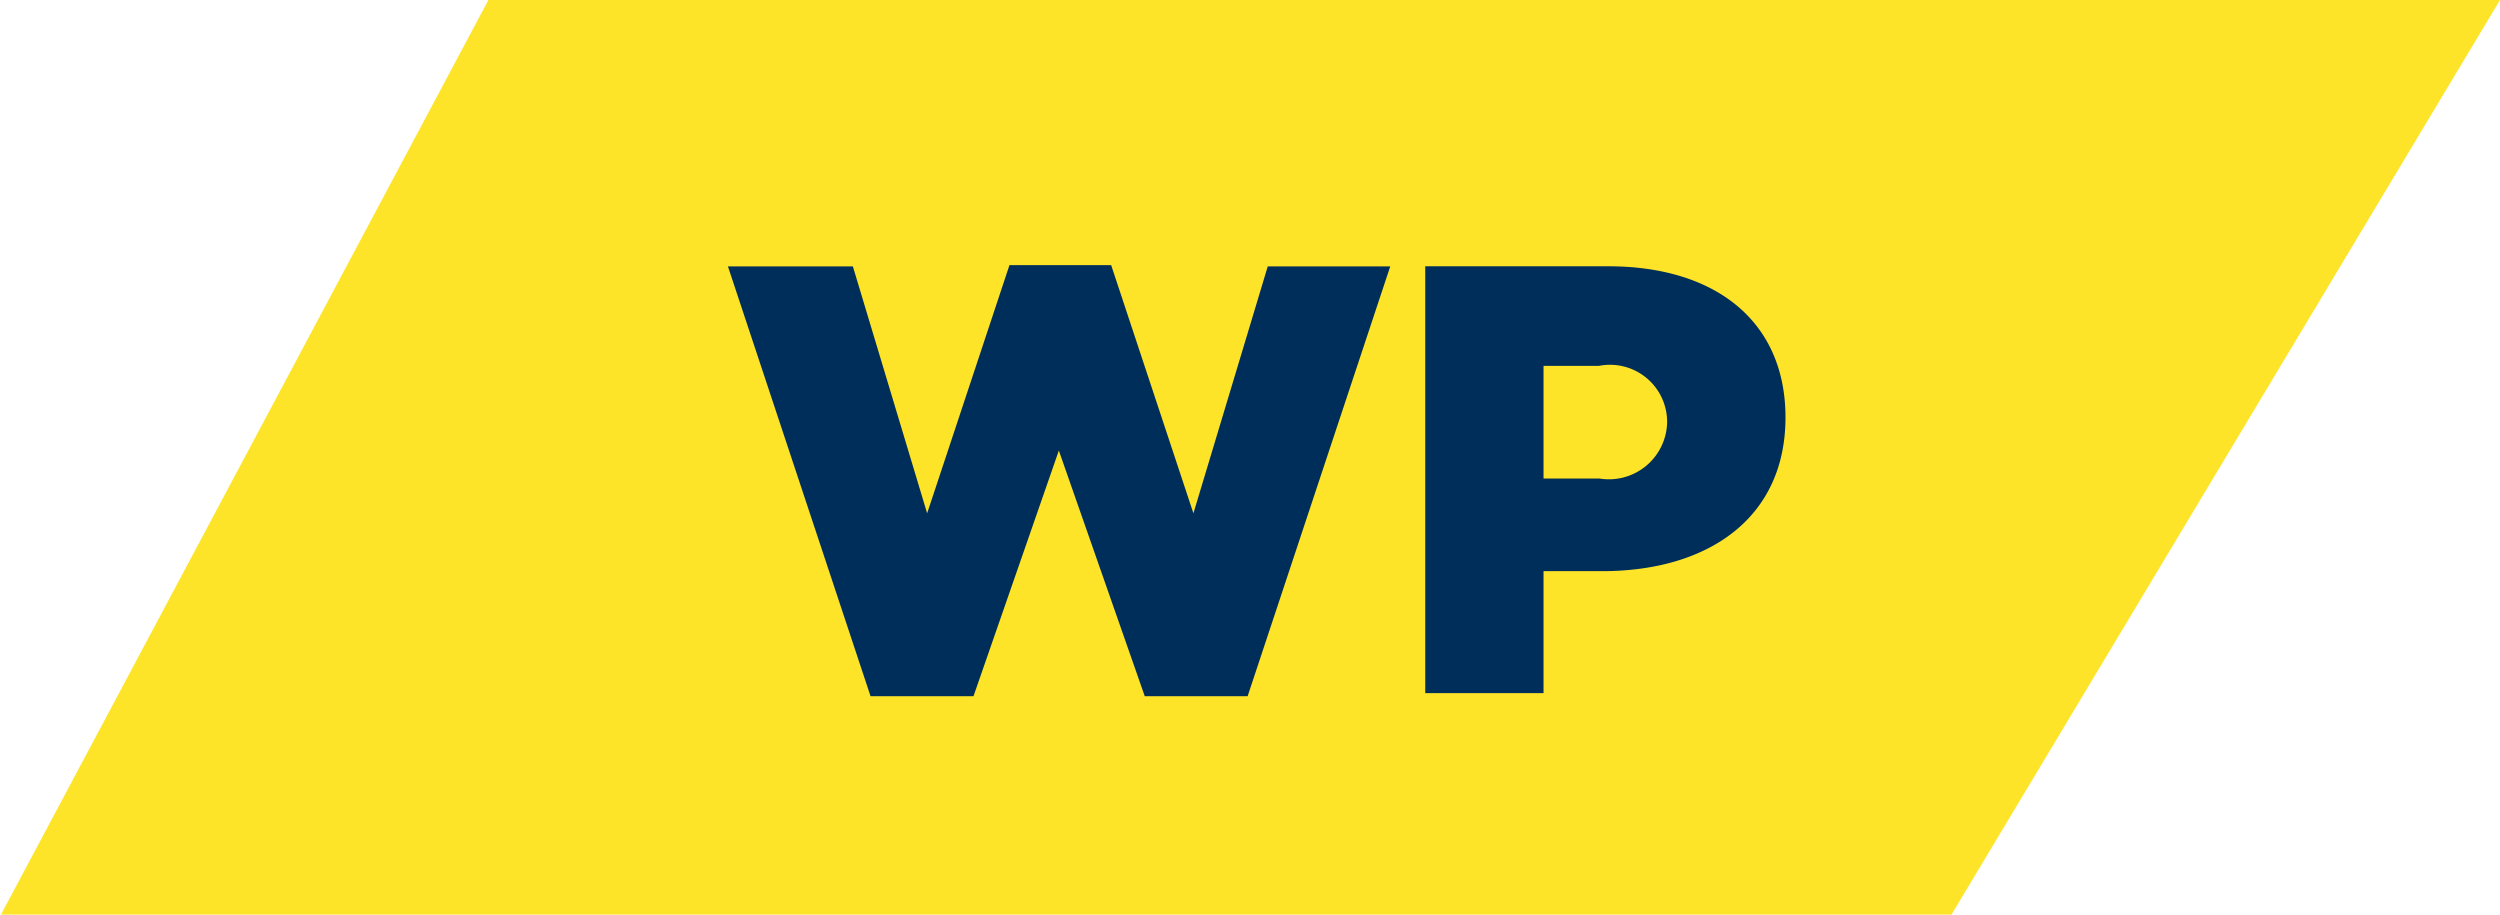 <svg id="wp" xmlns="http://www.w3.org/2000/svg" width="41" height="15" viewBox="0 0 41 15">
<defs>
    <style>
      .cls-1 {
        fill: #fde428;
      }

      .cls-1, .cls-2 {
        fill-rule: evenodd;
      }

      .cls-2 {
        fill: #002e5b;
      }
    </style>
  </defs>
  <path class="cls-1" d="M556.01,21H589l-9,15.007H548.012Z" transform="translate(-548 -21)"/>
  <path id="WP-2" data-name="WP" class="cls-2" d="M566.774,32.418l-1.409-4.029-1.4,4.029h-1.688l-2.339-7.049h2.049l1.218,4.049,1.35-4.07h1.668l1.349,4.07,1.219-4.049H570.8l-2.339,7.049h-1.688Zm4.6-.051v-7h3c1.768,0,2.908.908,2.908,2.479,0,1.652-1.269,2.521-3.008,2.521h-0.96v2h-1.938Zm1.938-3.519h0.92a0.955,0.955,0,0,0,1.109-.93A0.937,0.937,0,0,0,574.224,27h-0.91v1.849Z" transform="translate(-548 -21)"/>
</svg>
